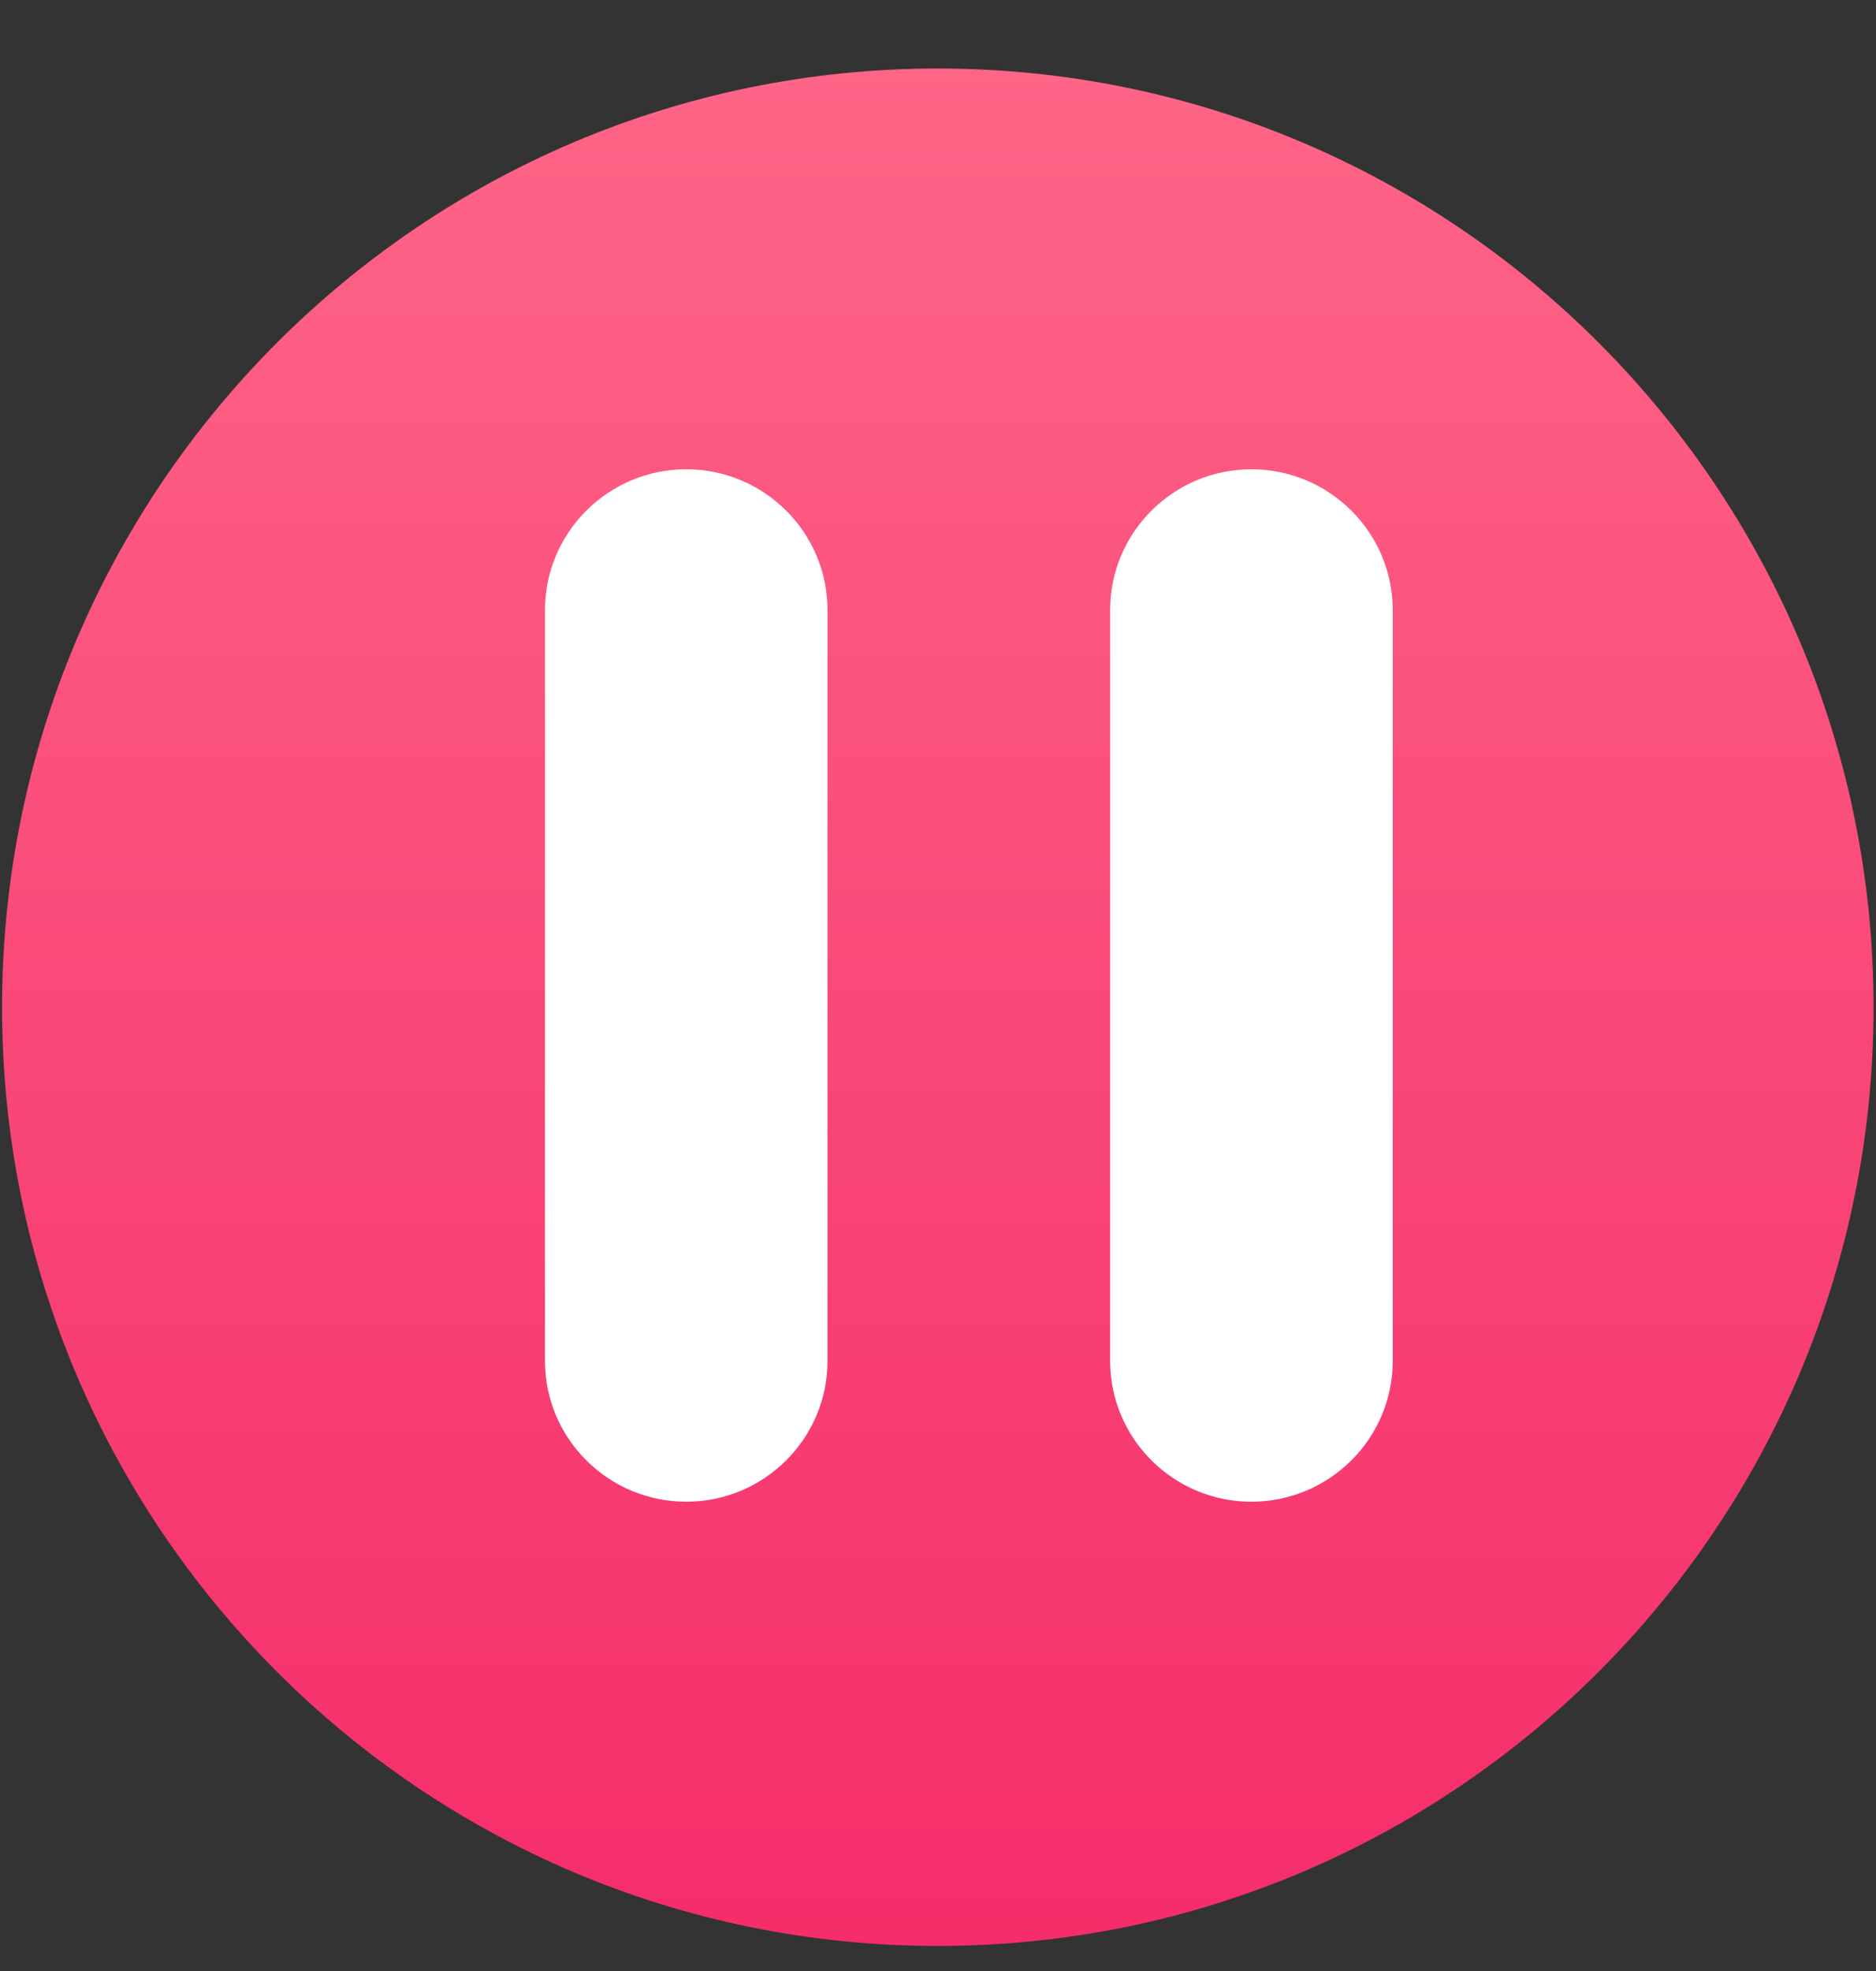 <svg width="20" height="21" viewBox="0 0 20 21" fill="none" xmlns="http://www.w3.org/2000/svg">
  <rect x="0" y="0" width="20" height="21" fill="#333333" stroke="none"/>
  <!-- Background Circle -->
  <path fill-rule="evenodd" clip-rule="evenodd" d="M0.022 10.732C0.022 5.208 4.49 0.73 9.998 0.73C15.506 0.73 19.974 5.208 19.974 10.732C19.974 16.255 15.506 20.733 9.998 20.733C4.49 20.733 0.022 16.256 0.022 10.732Z" fill="url(#paint0_linear)"/>

  <!-- Pause Icon shifted 1.5 units right -->
  <g transform="translate(1.5, 0)">
    <path d="M7.322 6.5C7.322 5.674 6.648 5 5.816 5C4.984 5 4.31 5.674 4.31 6.5V14.5C4.31 15.326 4.984 16 5.816 16C6.648 16 7.322 15.326 7.322 14.5V6.5Z" fill="white"/>
    <path d="M13.348 6.5C13.348 5.674 12.673 5 11.841 5C11.009 5 10.335 5.674 10.335 6.5V14.5C10.335 15.326 11.009 16 11.841 16C12.673 16 13.348 15.326 13.348 14.5V6.5Z" fill="white"/>
  </g>

  <!-- Gradient Definition -->
  <defs>
    <linearGradient id="paint0_linear" x1="0.022" y1="0.73" x2="0.022" y2="20.733" gradientUnits="userSpaceOnUse">
      <stop stop-color="#FE6587"/>
      <stop offset="1" stop-color="#F52D6A"/>
    </linearGradient>
  </defs>
</svg>
